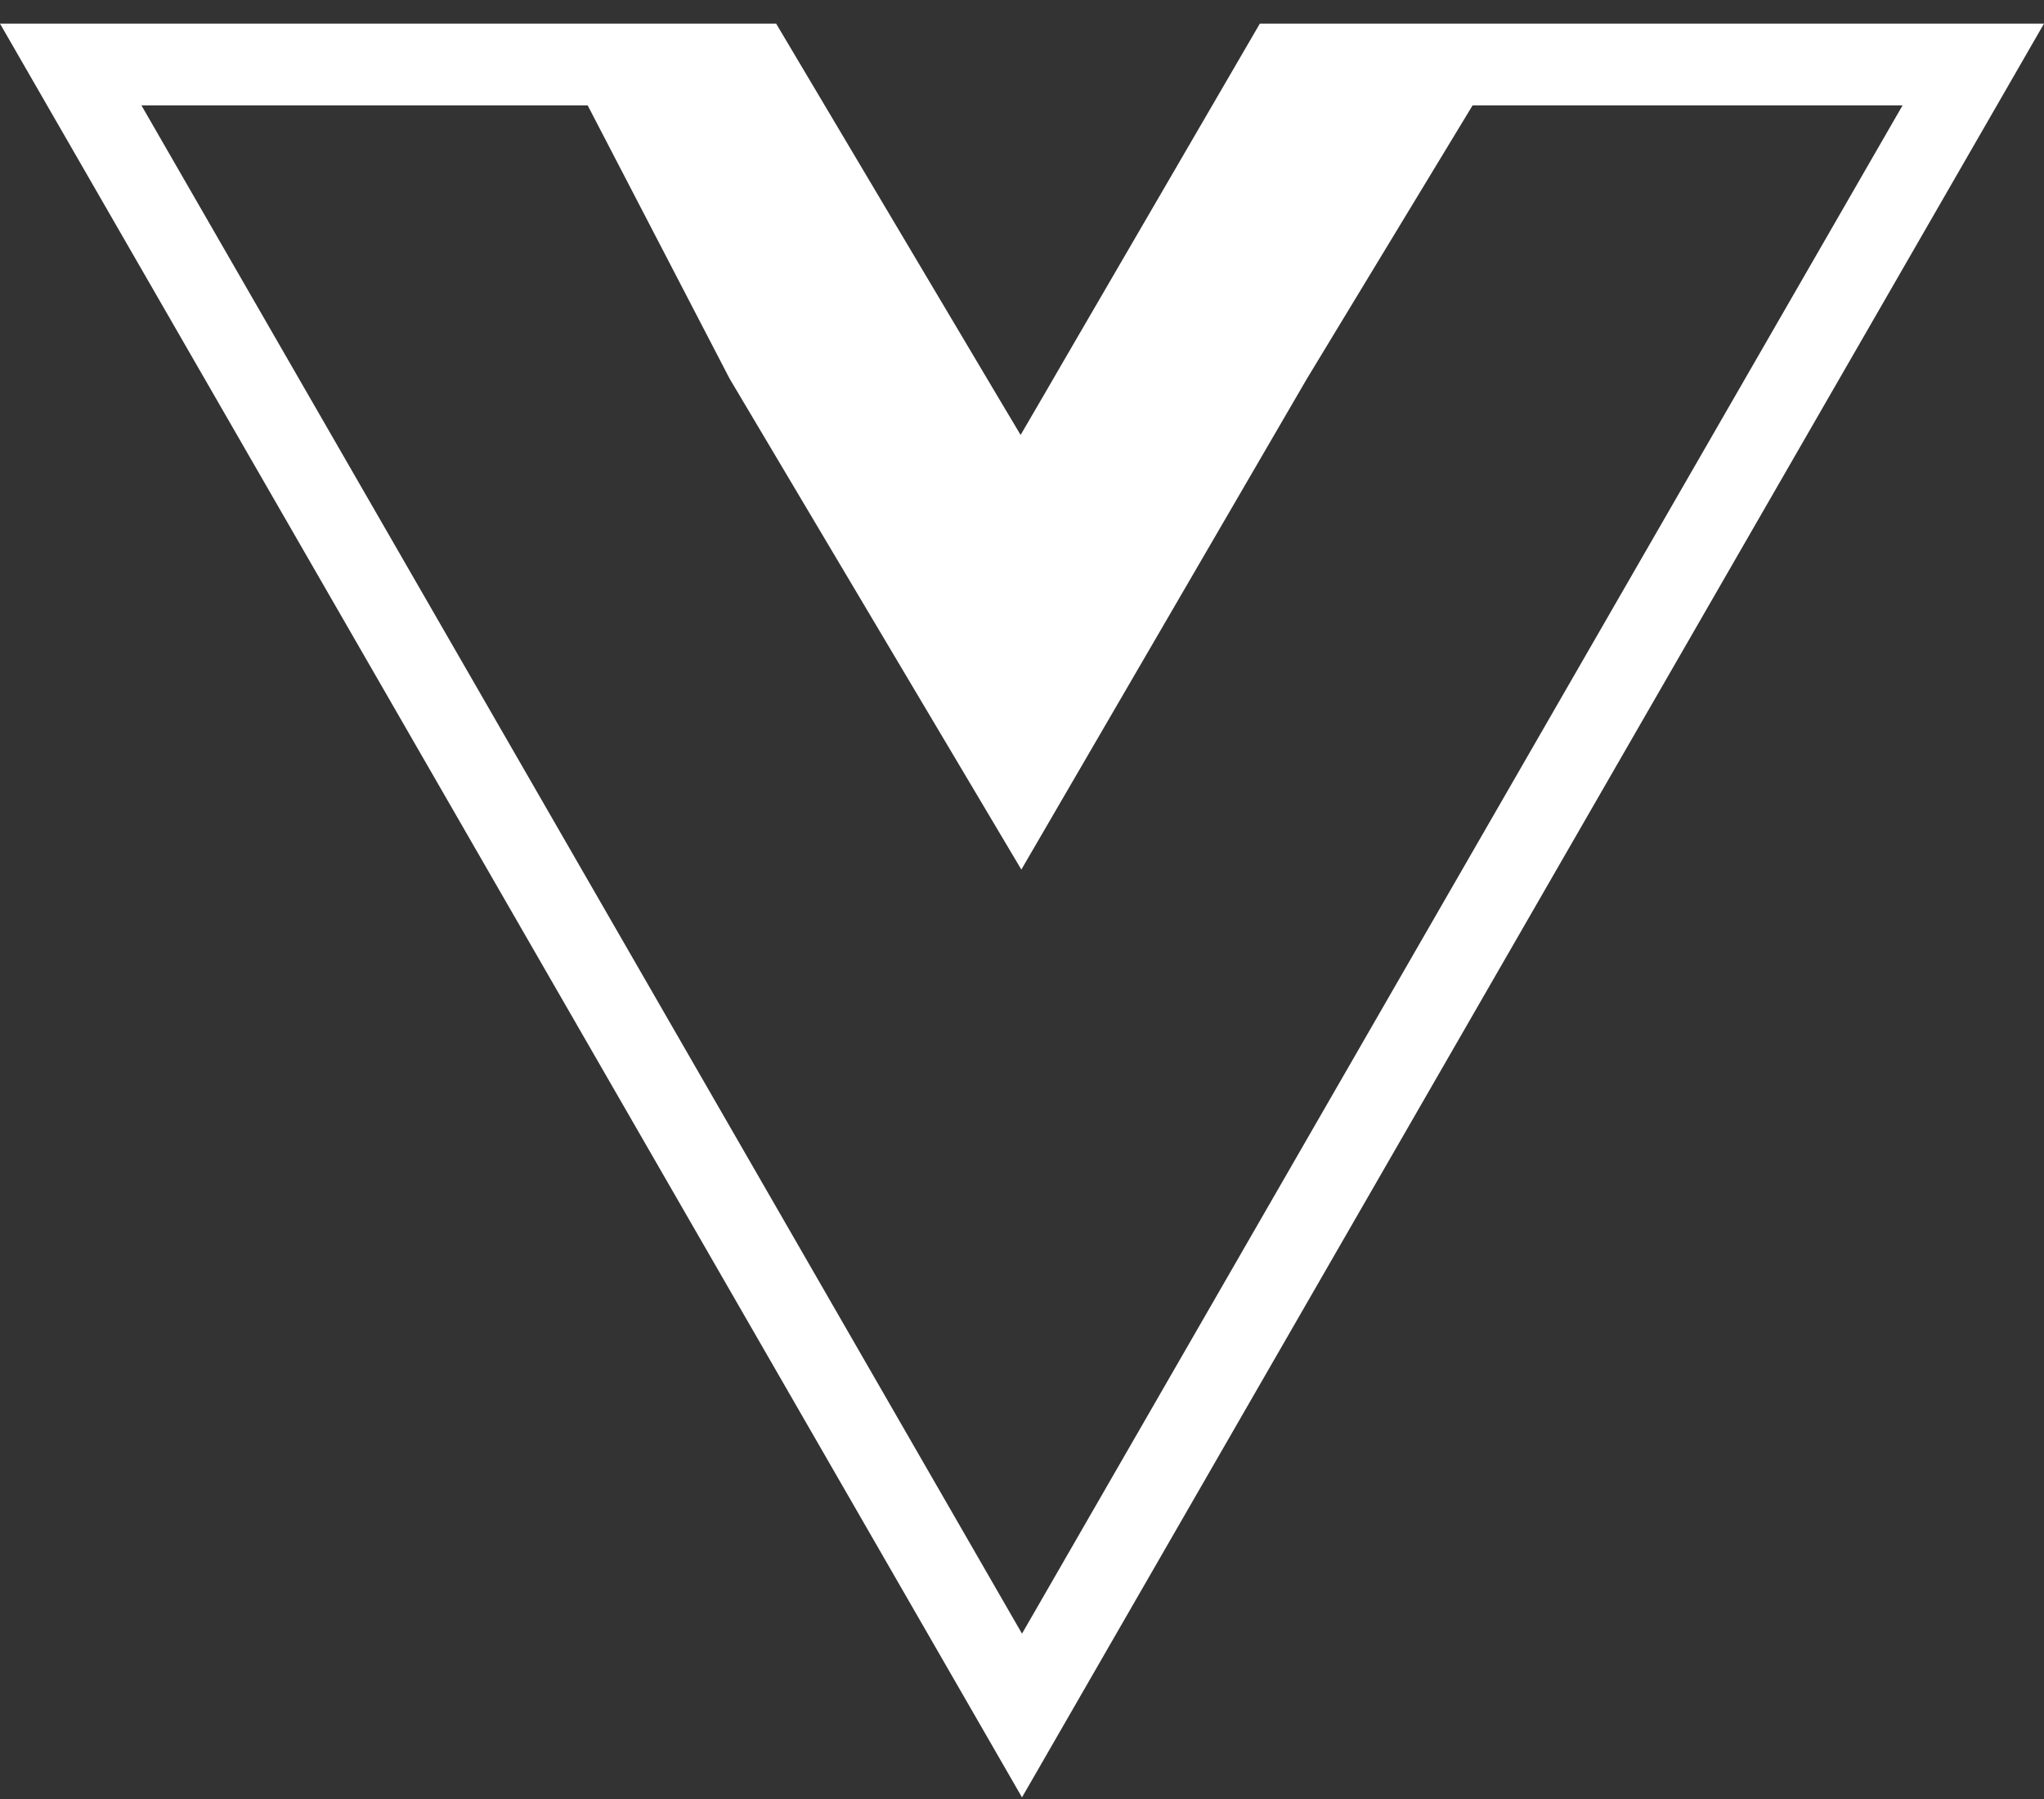 <?xml version="1.0" encoding="UTF-8"?>
<svg width="25px" height="22px" viewBox="0 0 25 22" version="1.1" xmlns="http://www.w3.org/2000/svg" xmlns:xlink="http://www.w3.org/1999/xlink">
    <rect x="0" y="0" width="25" height="22" fill="#333333" stroke="none"/>
    <!-- Generator: Sketch 50.2 (55047) - http://www.bohemiancoding.com/sketch -->
    <title>vue</title>
    <desc>Created with Sketch.</desc>
    <defs></defs>
    <g id="Componentes" stroke="none" stroke-width="1" fill="none" fill-rule="evenodd">
        <g id="Logos-de-cursos" transform="translate(-172, -571)" fill="#FFFFFF" fill-rule="nonzero">
            <g id="Group-7" transform="translate(172, 564)">
                <path d="M23.27,8.289 L18.011,8.289 L15.985,11.631 L12.492,17.634 L8.924,11.631 L7.188,8.289 L1.73,8.289 L12.5,26.978 L23.27,8.289 Z M11.898,11.336 L12.182,11.814 L12.483,12.319 L12.779,11.811 L13.058,11.33 L15.409,7.289 L25,7.289 L12.5,28.98 L0,7.289 L9.493,7.289 L11.898,11.336 Z" id="vue"></path>
            </g>
        </g>
    </g>
</svg>